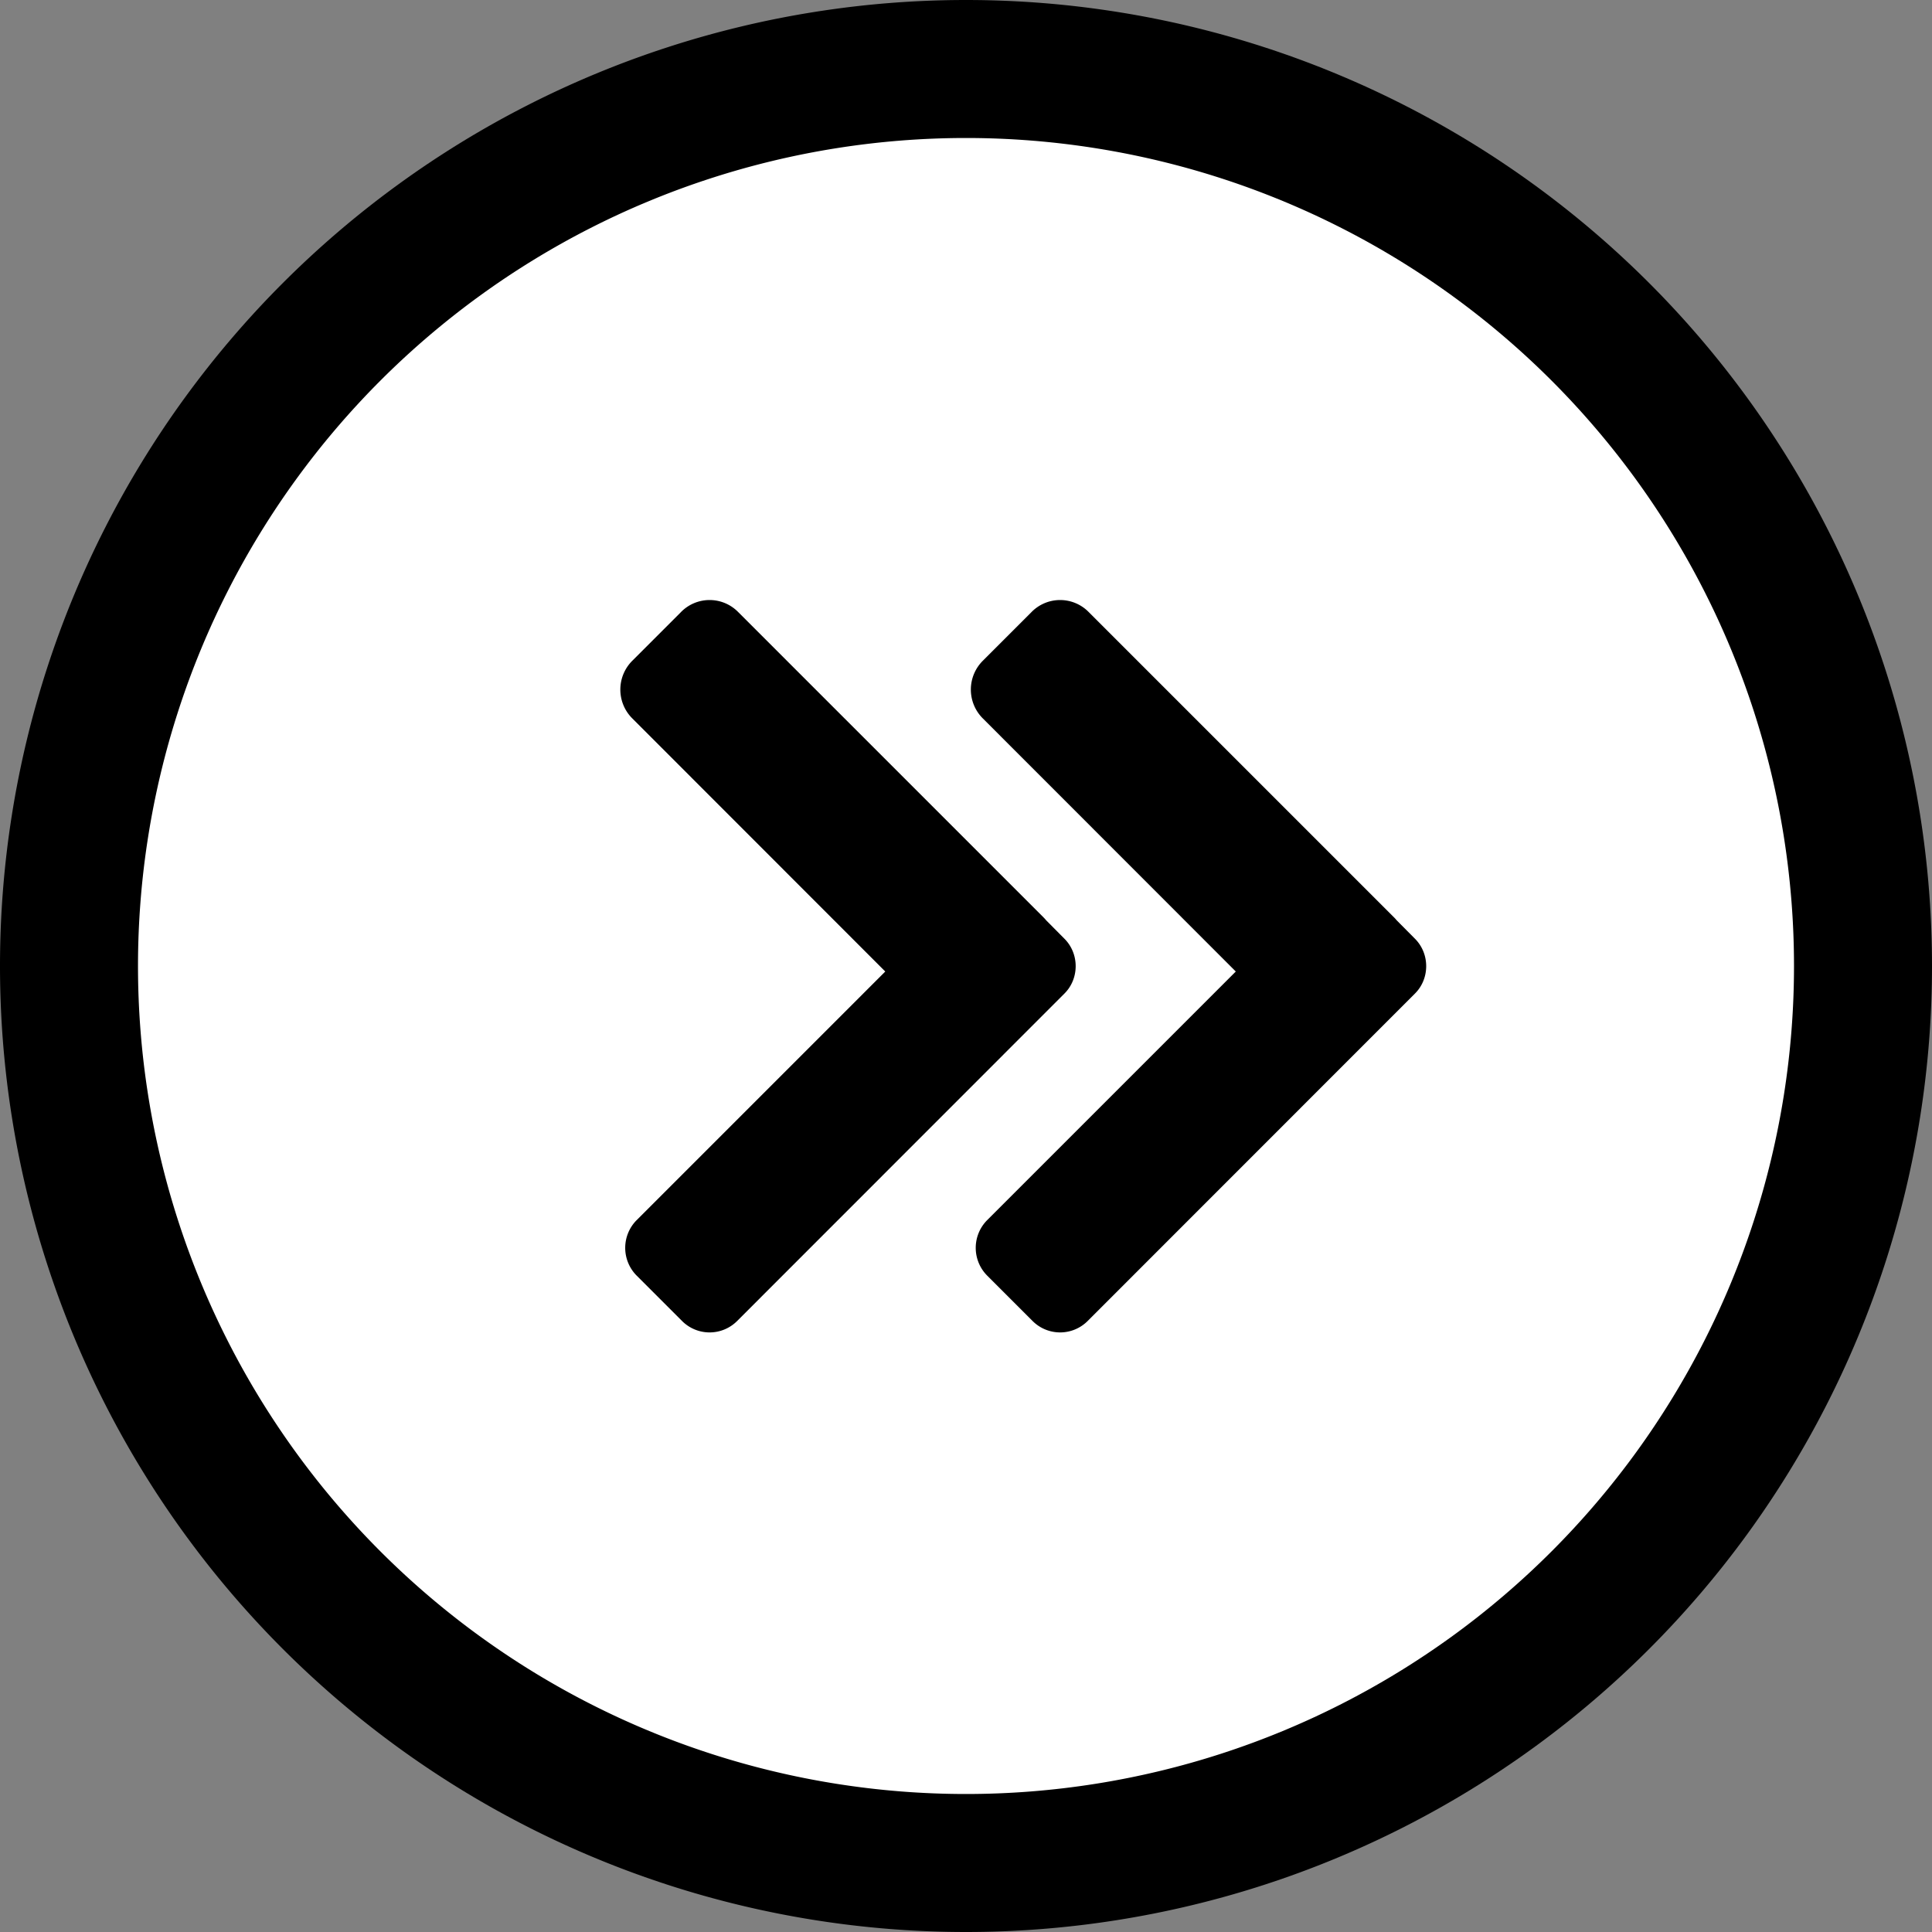 <svg viewBox="0 0 14 14" id="status_skipped" xmlns="http://www.w3.org/2000/svg"><rect x="0" y="0" width="14" height="14" fill="#808080" stroke="none"/><path d="M7 14A7 7 0 1 1 7 0a7 7 0 0 1 0 14z"/><path d="M7 13A6 6 0 1 0 7 1a6 6 0 0 0 0 12z" fill="#fff"/><path d="M6.415 7.04L4.579 5.203a.295.295 0 0 1 .004-.416l.349-.349a.29.29 0 0 1 .416-.004l2.214 2.214a.289.289 0 0 1 .019.021l.132.133c.11.11.108.291 0 .398L5.341 9.573a.282.282 0 0 1-.398 0l-.331-.331a.285.285 0 0 1 0-.399L6.415 7.04zm2.54 0L7.119 5.203a.295.295 0 0 1 .004-.416l.349-.349a.29.29 0 0 1 .416-.004l2.214 2.214a.289.289 0 0 1 .019.021l.132.133c.11.11.108.291 0 .398L7.881 9.573a.282.282 0 0 1-.398 0l-.331-.331a.285.285 0 0 1 0-.399L8.955 7.04z"/></svg>
